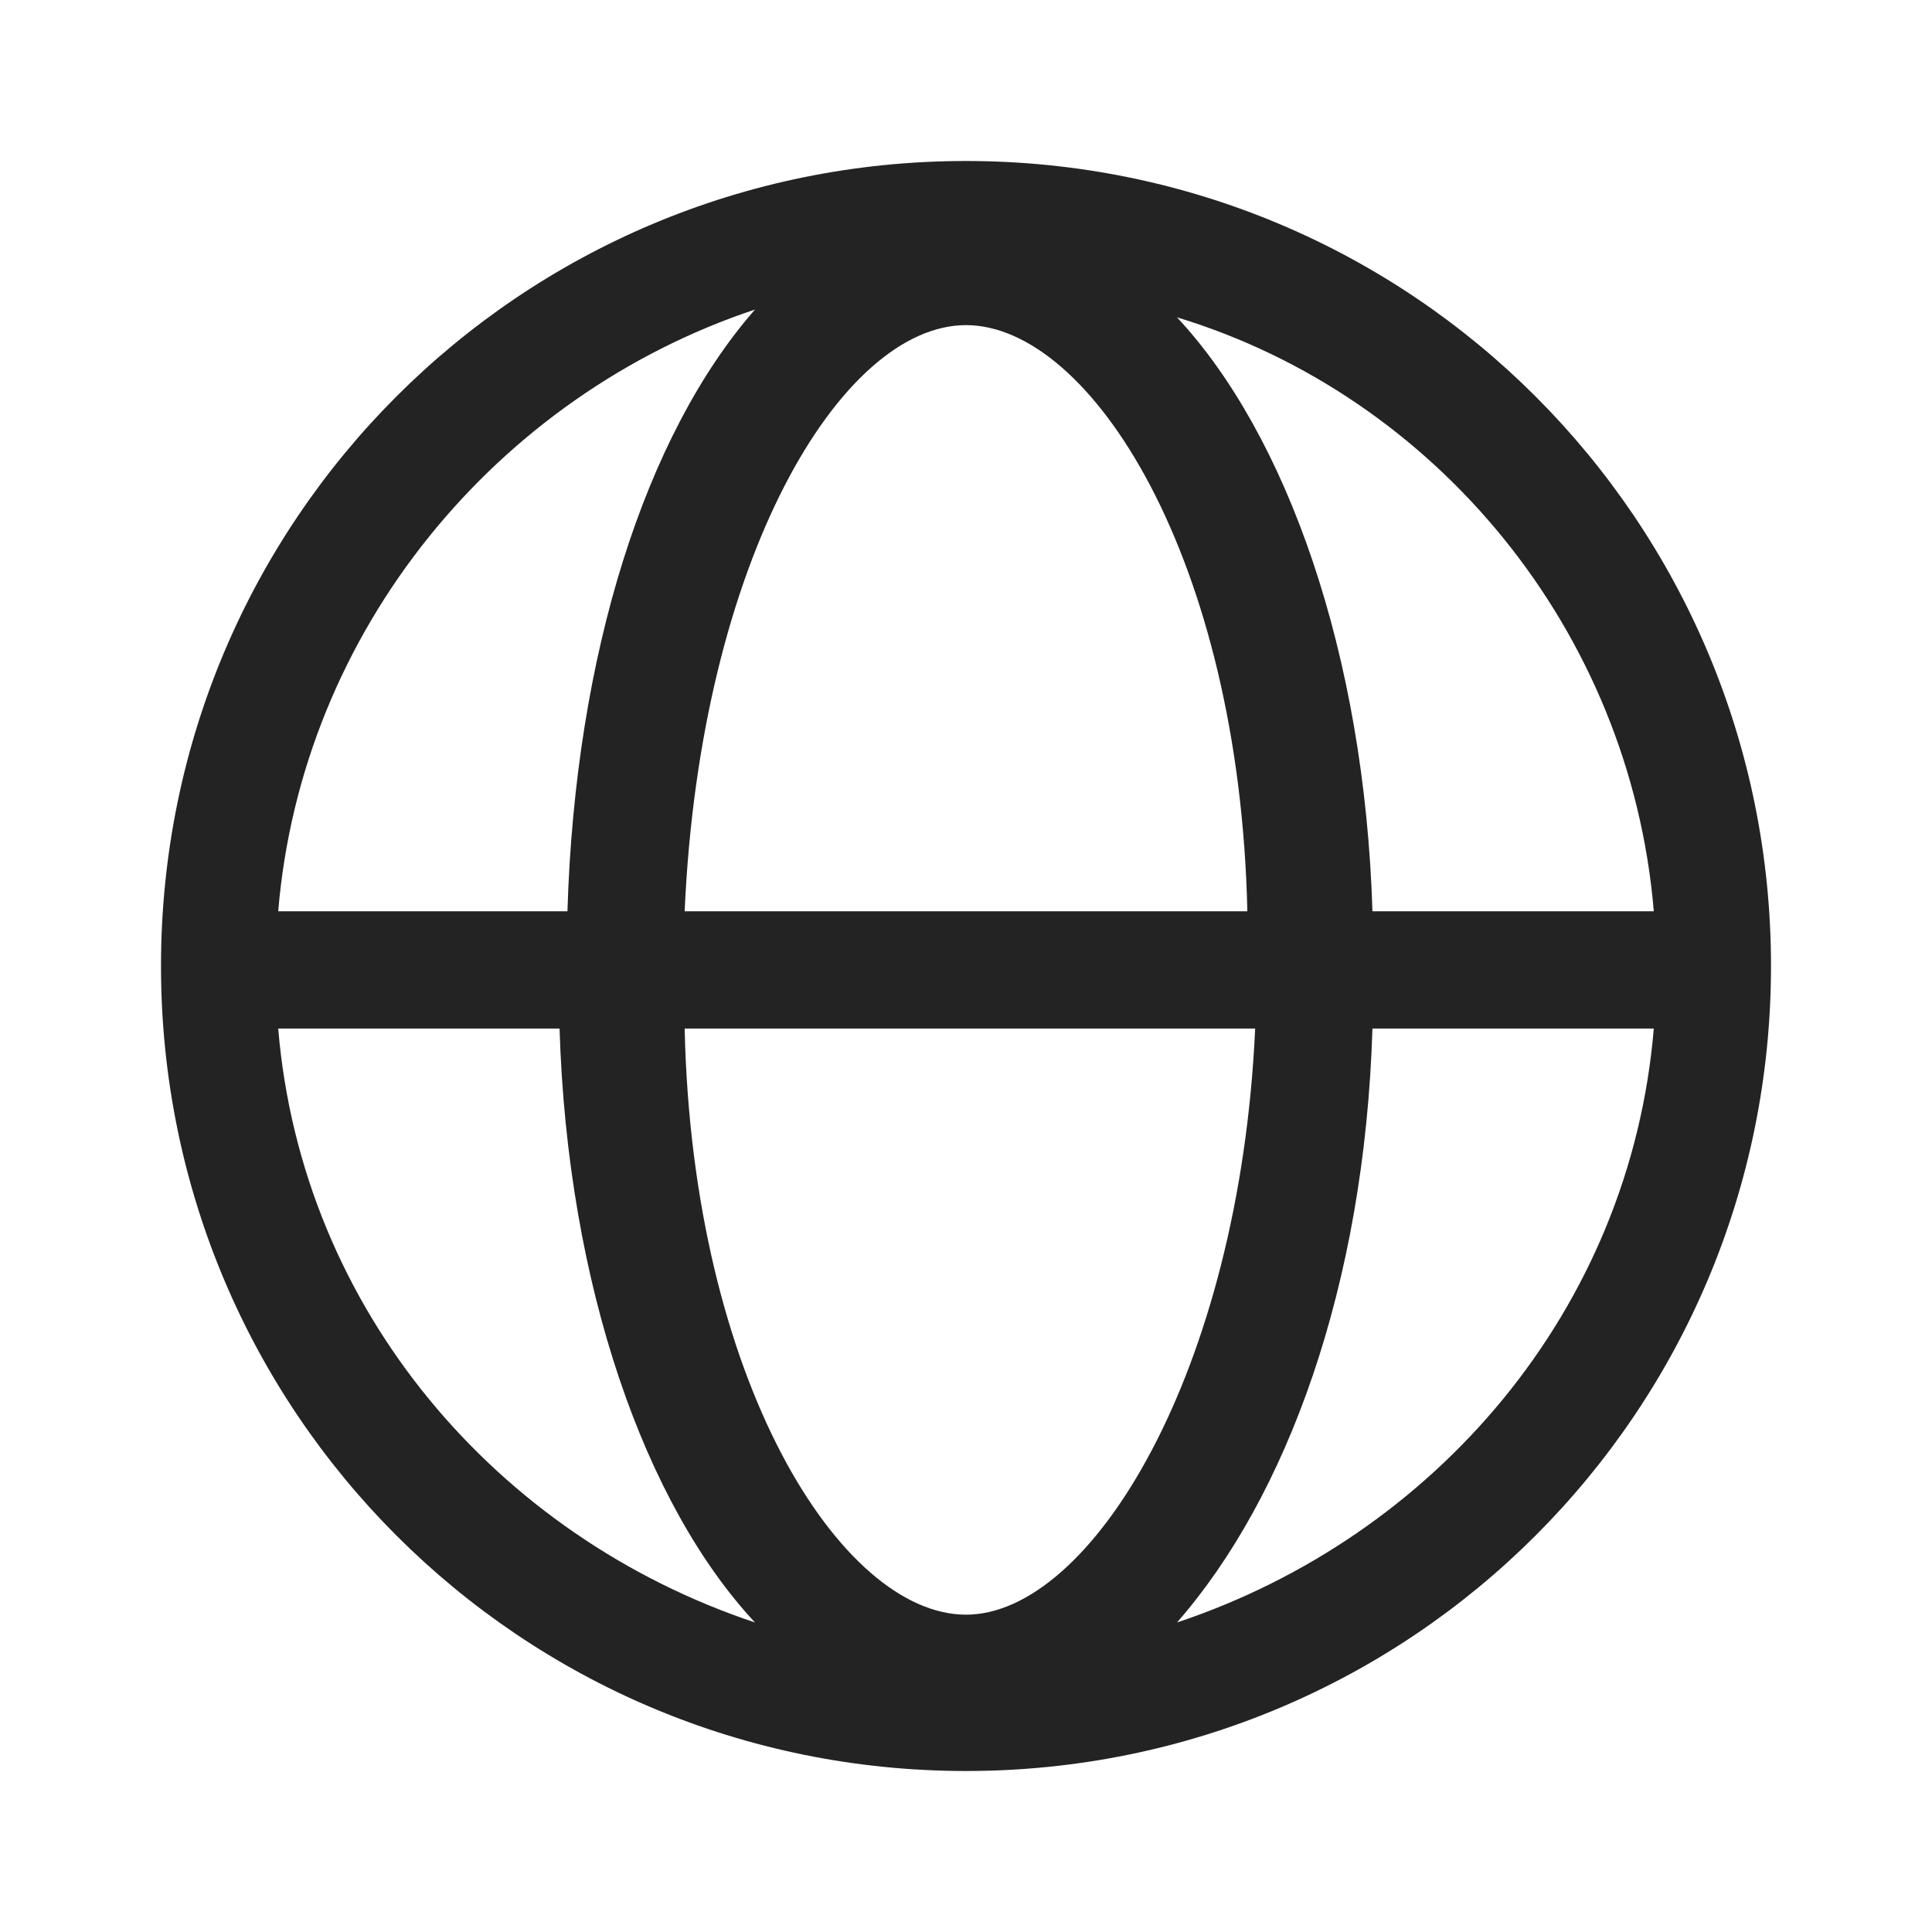 <svg width="24" height="24" viewBox="0 0 24 24" fill="none" xmlns="http://www.w3.org/2000/svg">
<path d="M12 2C6.466 2 2 6.466 2 12C2 17.534 6.466 22 12 22C17.534 22 22 17.534 22 12C22 6.466 17.534 2 12 2ZM20.544 11.32H17.049C16.951 8.117 15.981 5.398 14.621 3.942C17.825 4.913 20.252 7.825 20.544 11.32ZM12 20.058C10.447 20.058 8.602 17.146 8.505 12.777H15.592C15.398 17.049 13.553 20.058 12 20.058ZM8.505 11.32C8.699 6.951 10.447 4.039 12 4.039C13.553 4.039 15.398 6.951 15.495 11.32H8.505ZM9.379 3.845C8.019 5.398 7.146 8.117 7.049 11.32H3.456C3.748 7.825 6.175 4.913 9.379 3.845ZM3.456 12.777H6.951C7.049 15.981 8.019 18.699 9.379 20.155C6.175 19.087 3.748 16.272 3.456 12.777ZM14.621 20.155C15.981 18.602 16.951 15.981 17.049 12.777H20.544C20.252 16.272 17.825 19.087 14.621 20.155Z" fill="#232323"/>
</svg>
